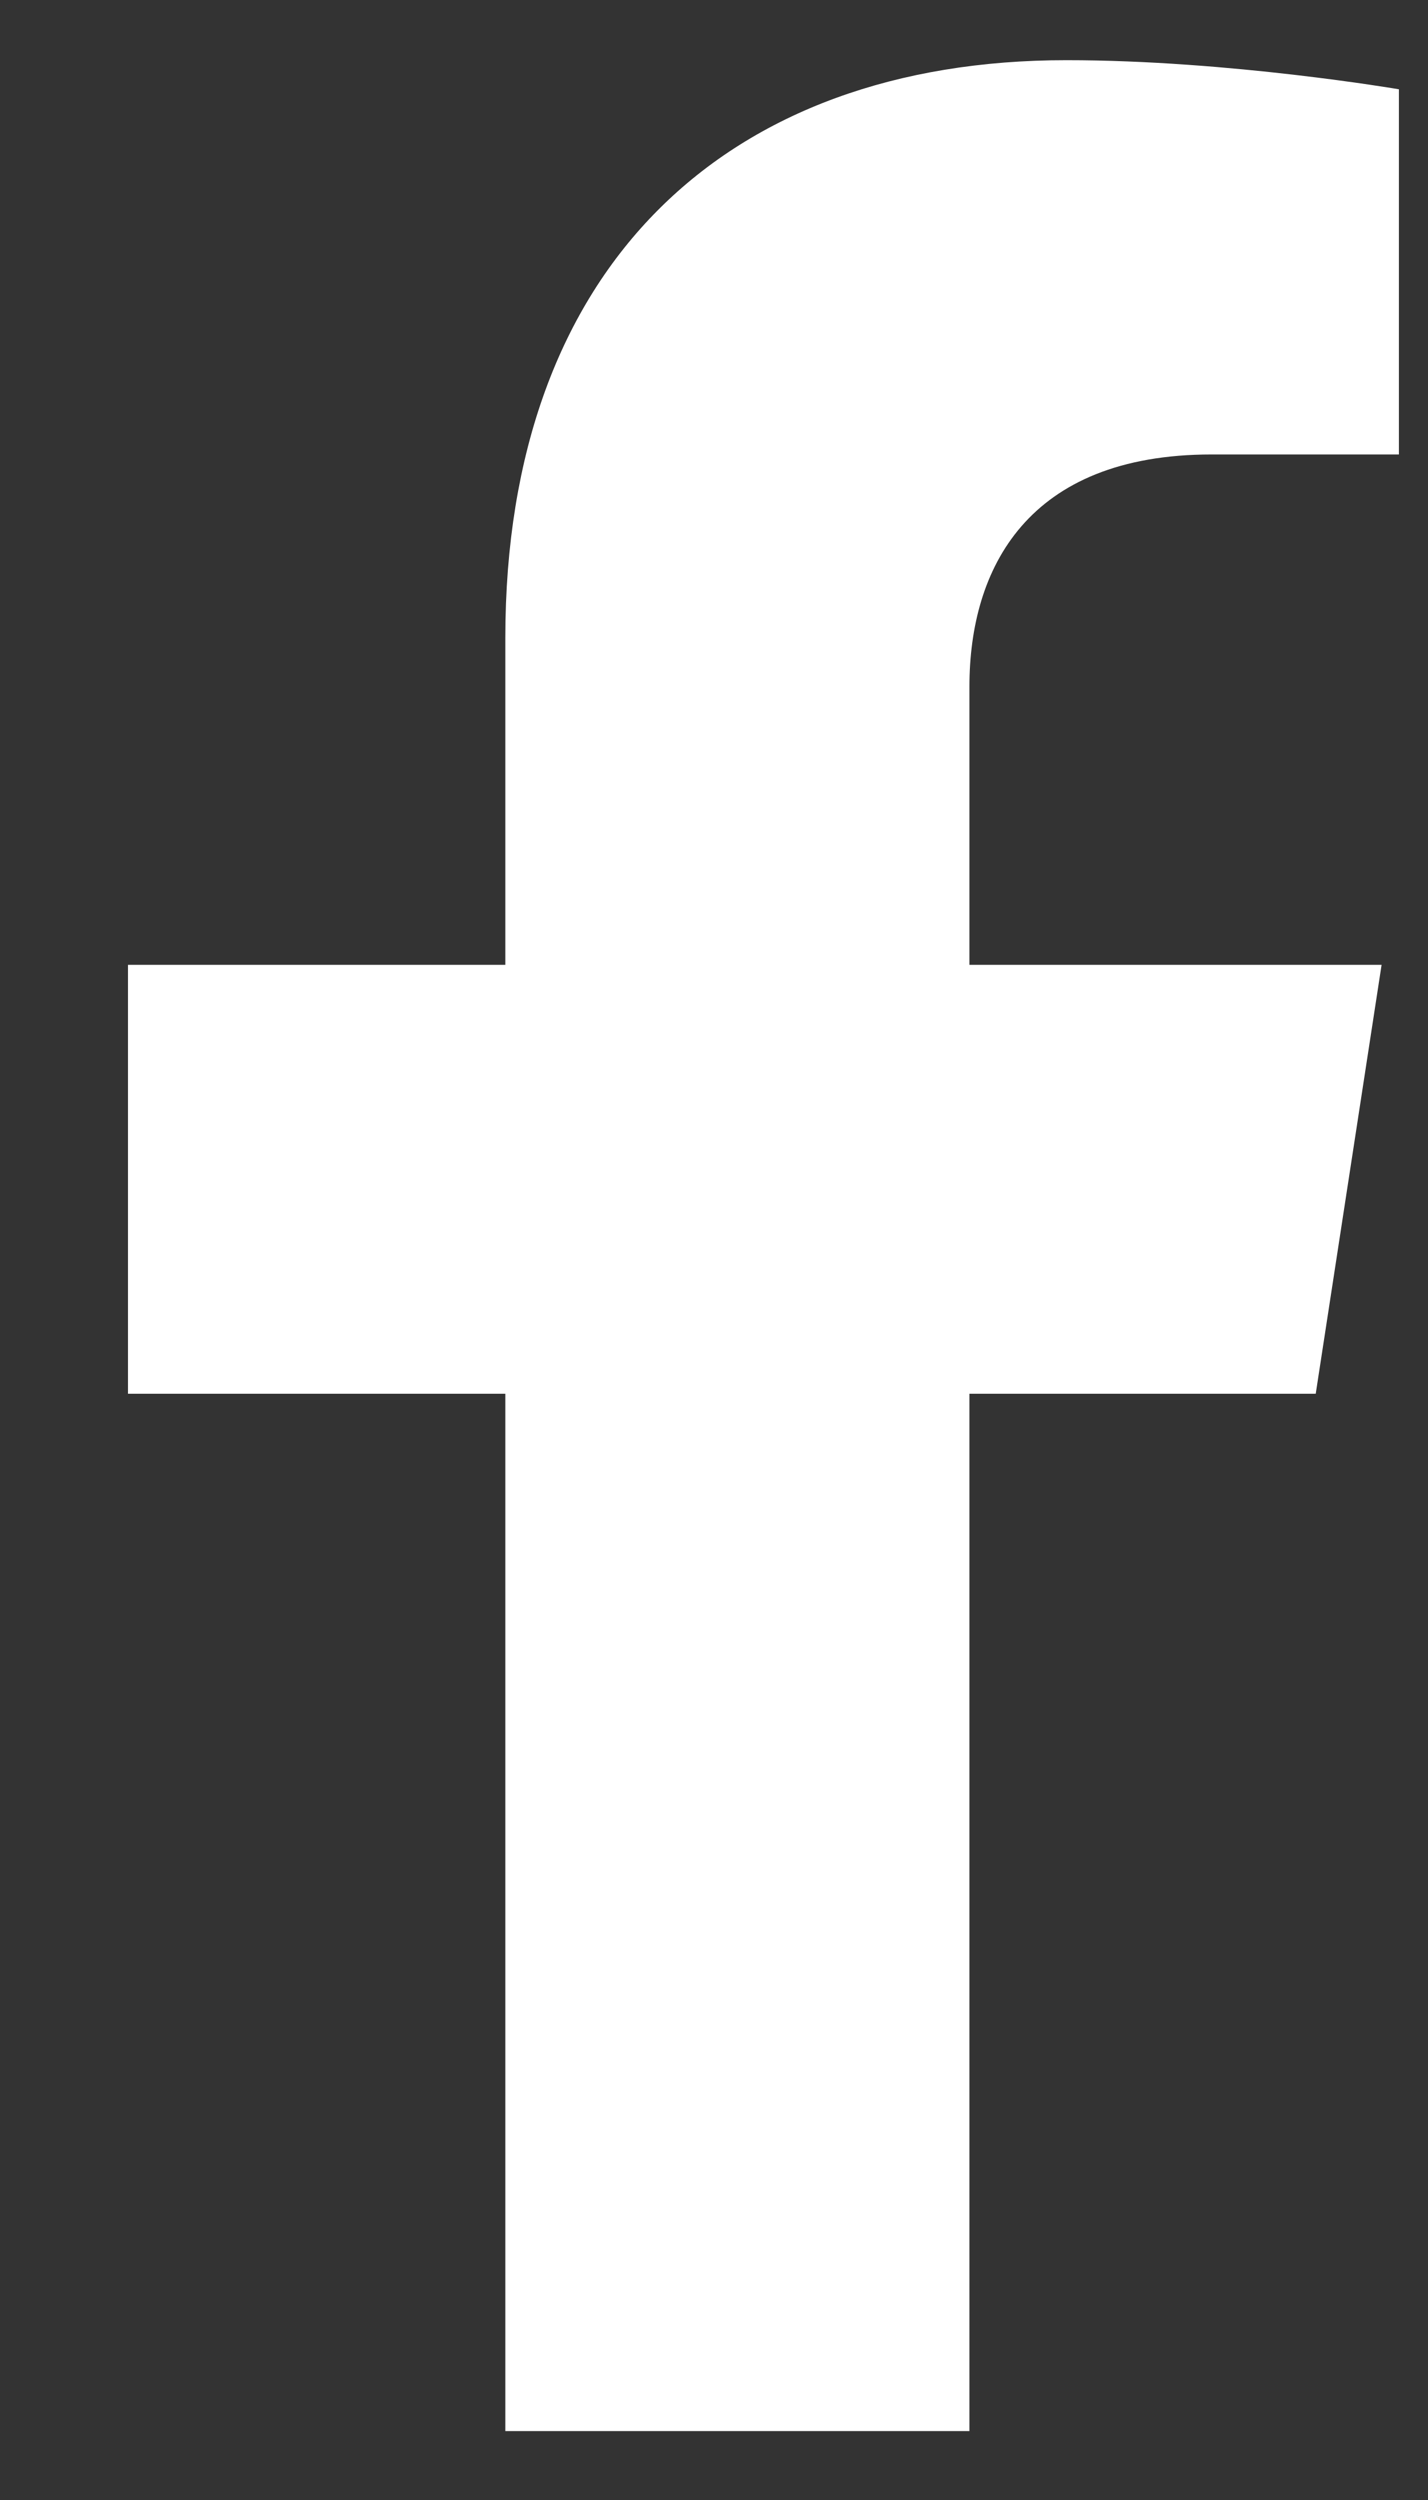 <svg width="8" height="14" viewBox="0 0 8 14" fill="none" xmlns="http://www.w3.org/2000/svg">
<rect x="0" y="0" width="8" height="14" fill="#333333" stroke="none"/>
<g id="Frame 1000001822">
<path id="Vector" d="M7.371 7.805L7.74 5.403H5.431V3.844C5.431 3.186 5.754 2.545 6.788 2.545H7.837V0.5C7.837 0.5 6.885 0.337 5.974 0.337C4.073 0.337 2.831 1.488 2.831 3.571V5.403H0.717V7.805H2.831V13.614H5.431V7.805H7.371Z" fill="white"/>
</g>
</svg>
